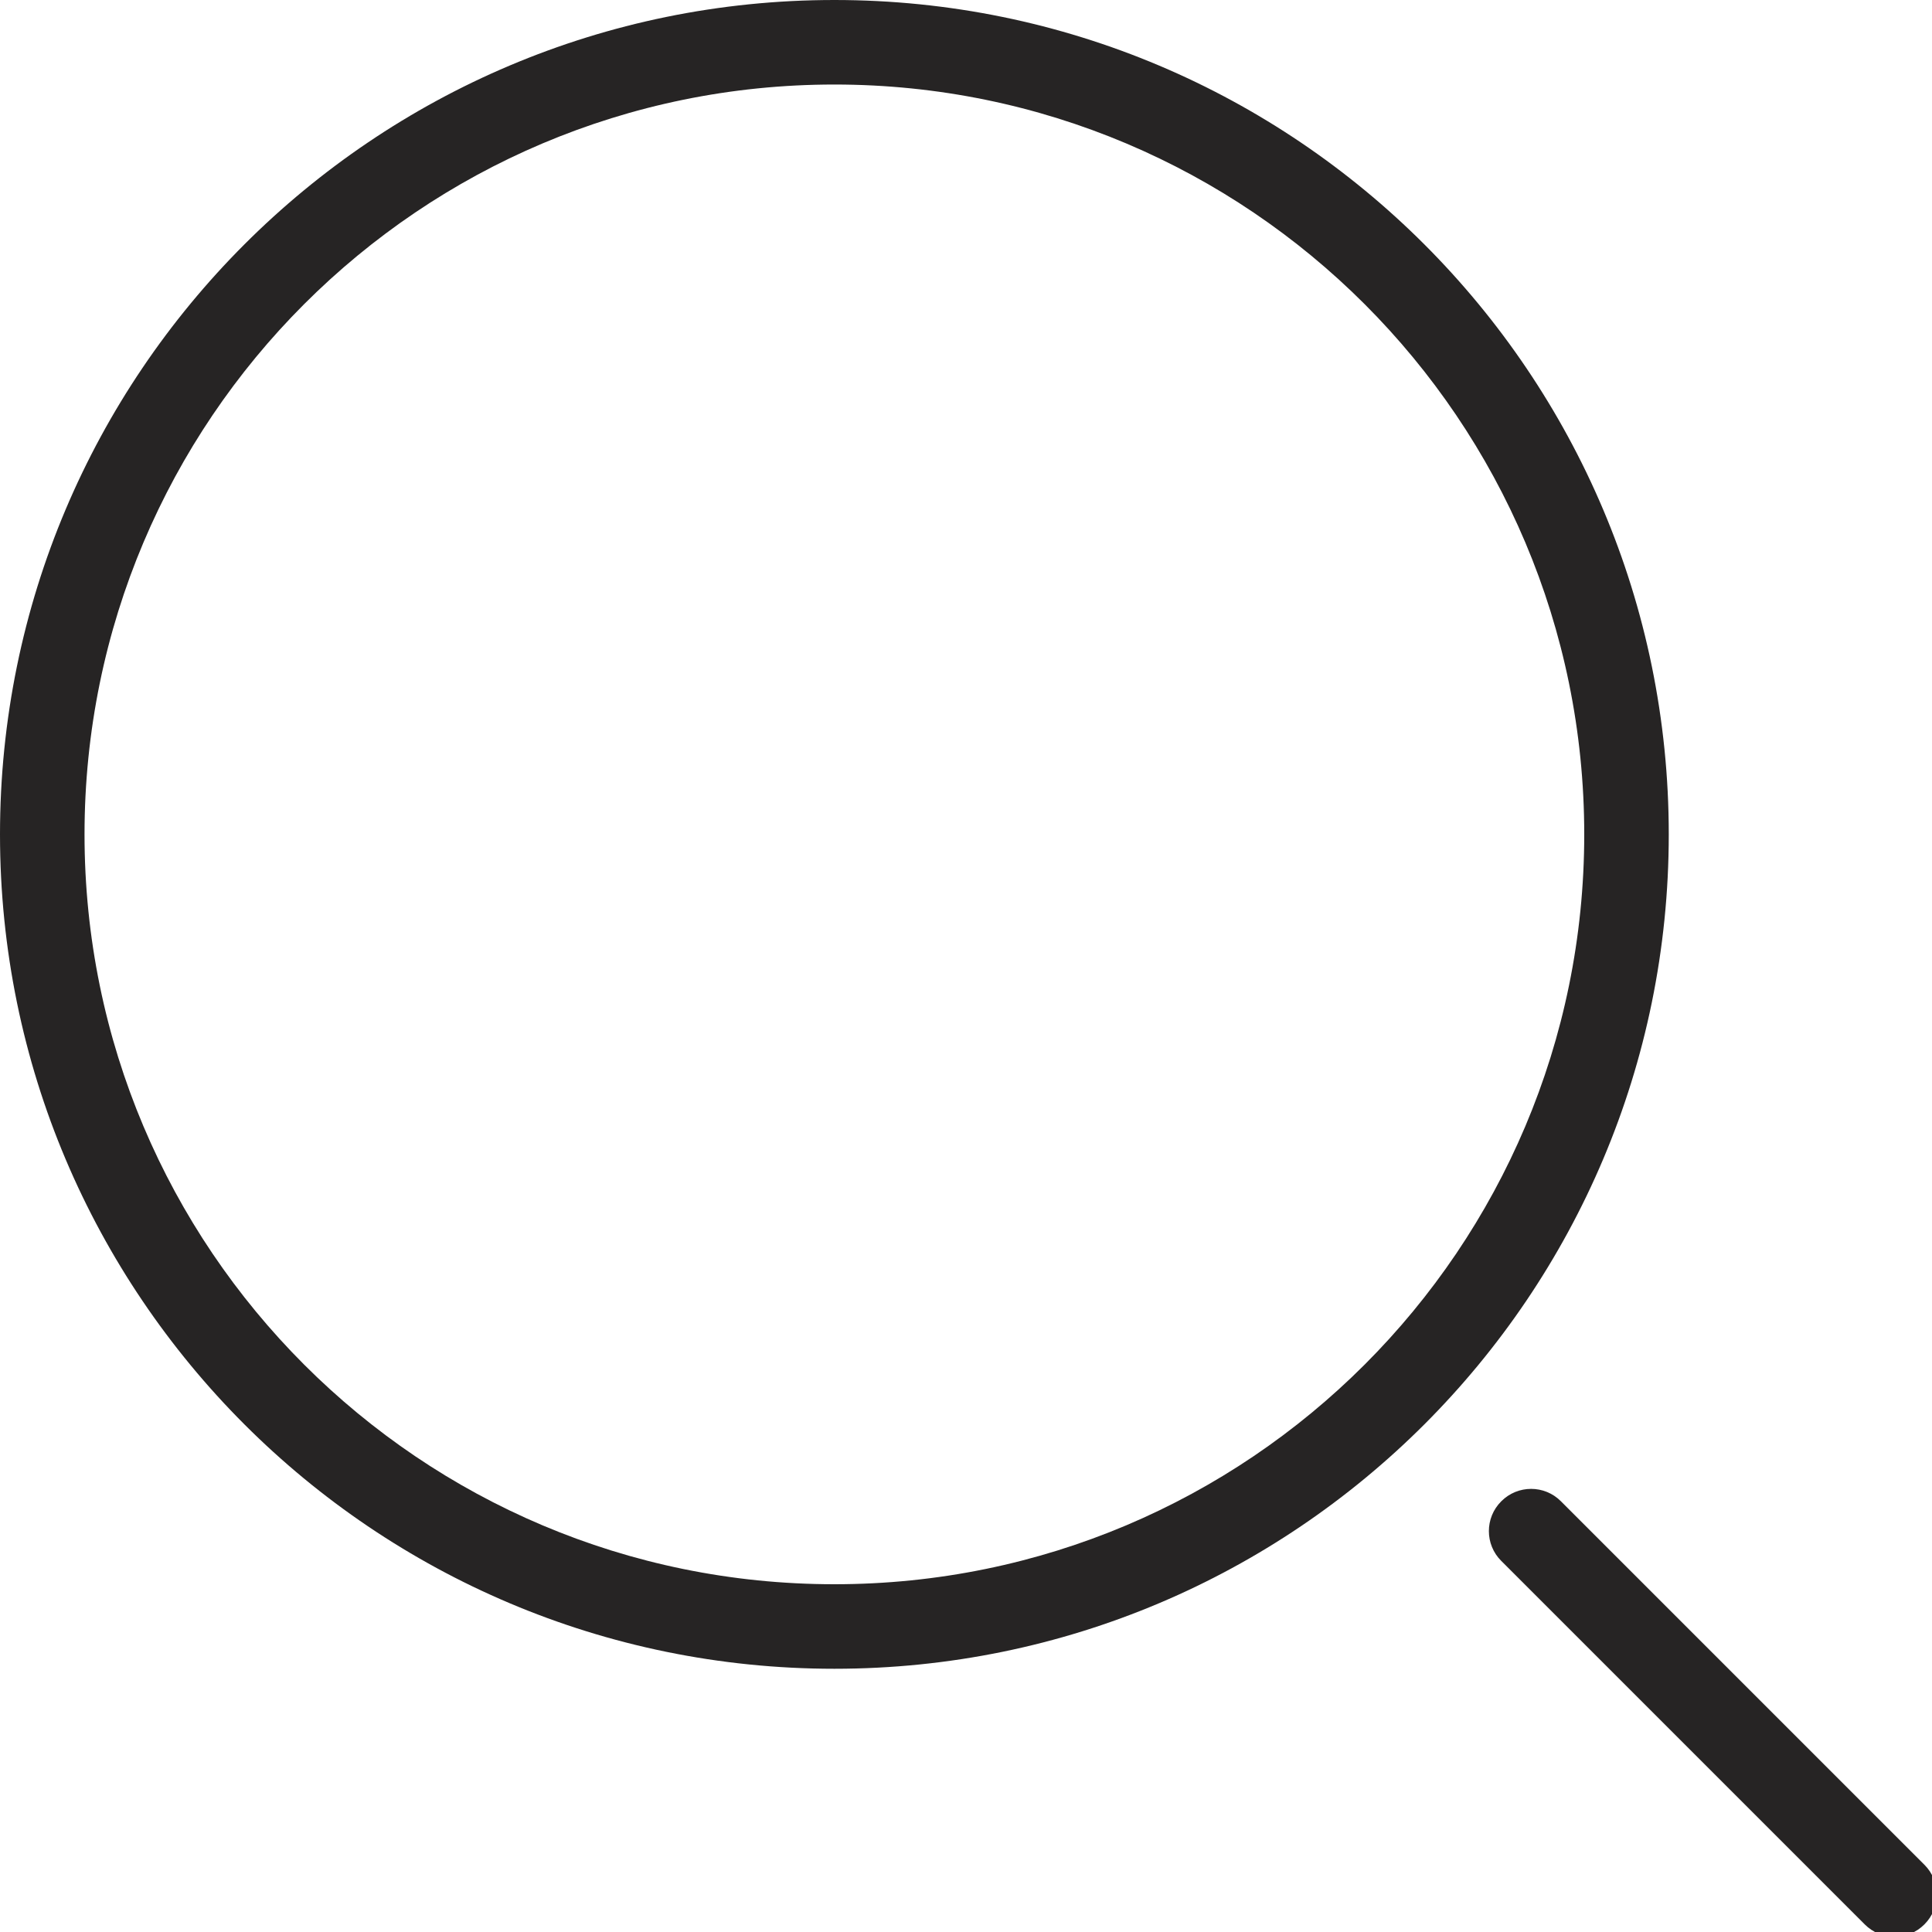 <?xml version="1.0" encoding="UTF-8"?>
<svg width="16px" height="16px" viewBox="0 0 16 16" version="1.1" xmlns="http://www.w3.org/2000/svg" xmlns:xlink="http://www.w3.org/1999/xlink">
    <!-- Generator: Sketch 49.3 (51167) - http://www.bohemiancoding.com/sketch -->
    <title>lupa</title>
    <desc>Created with Sketch.</desc>
    <defs></defs>
    <g id="Page-1" stroke="none" stroke-width="1" fill="none" fill-rule="evenodd">
        <g id="lupa" fill="#262424" fill-rule="nonzero">
            <path d="M6.91,13.82 C3.094,13.82 5.96046501e-09,10.726 5.96046501e-09,6.91 C5.96046501e-09,3.094 3.094,5.96046501e-09 6.91,5.96046501e-09 C10.726,5.96046501e-09 13.82,3.094 13.82,6.91 C13.82,10.726 10.726,13.82 6.91,13.82 Z M6.91,13.12 C10.34,13.12 13.12,10.34 13.12,6.91 C13.12,3.48 10.34,0.7 6.91,0.7 C3.48,0.7 0.7,3.48 0.7,6.91 C0.7,10.34 3.48,13.12 6.91,13.12 Z" id="Oval"></path>
            <path d="M15.937,15.443 C16.074,15.579 16.074,15.801 15.937,15.937 C15.801,16.074 15.579,16.074 15.443,15.937 L12.433,12.927 C12.296,12.791 12.296,12.569 12.433,12.433 C12.569,12.296 12.791,12.296 12.927,12.433 L15.937,15.443 Z" id="Shape"></path>
        </g>
    </g>
</svg>